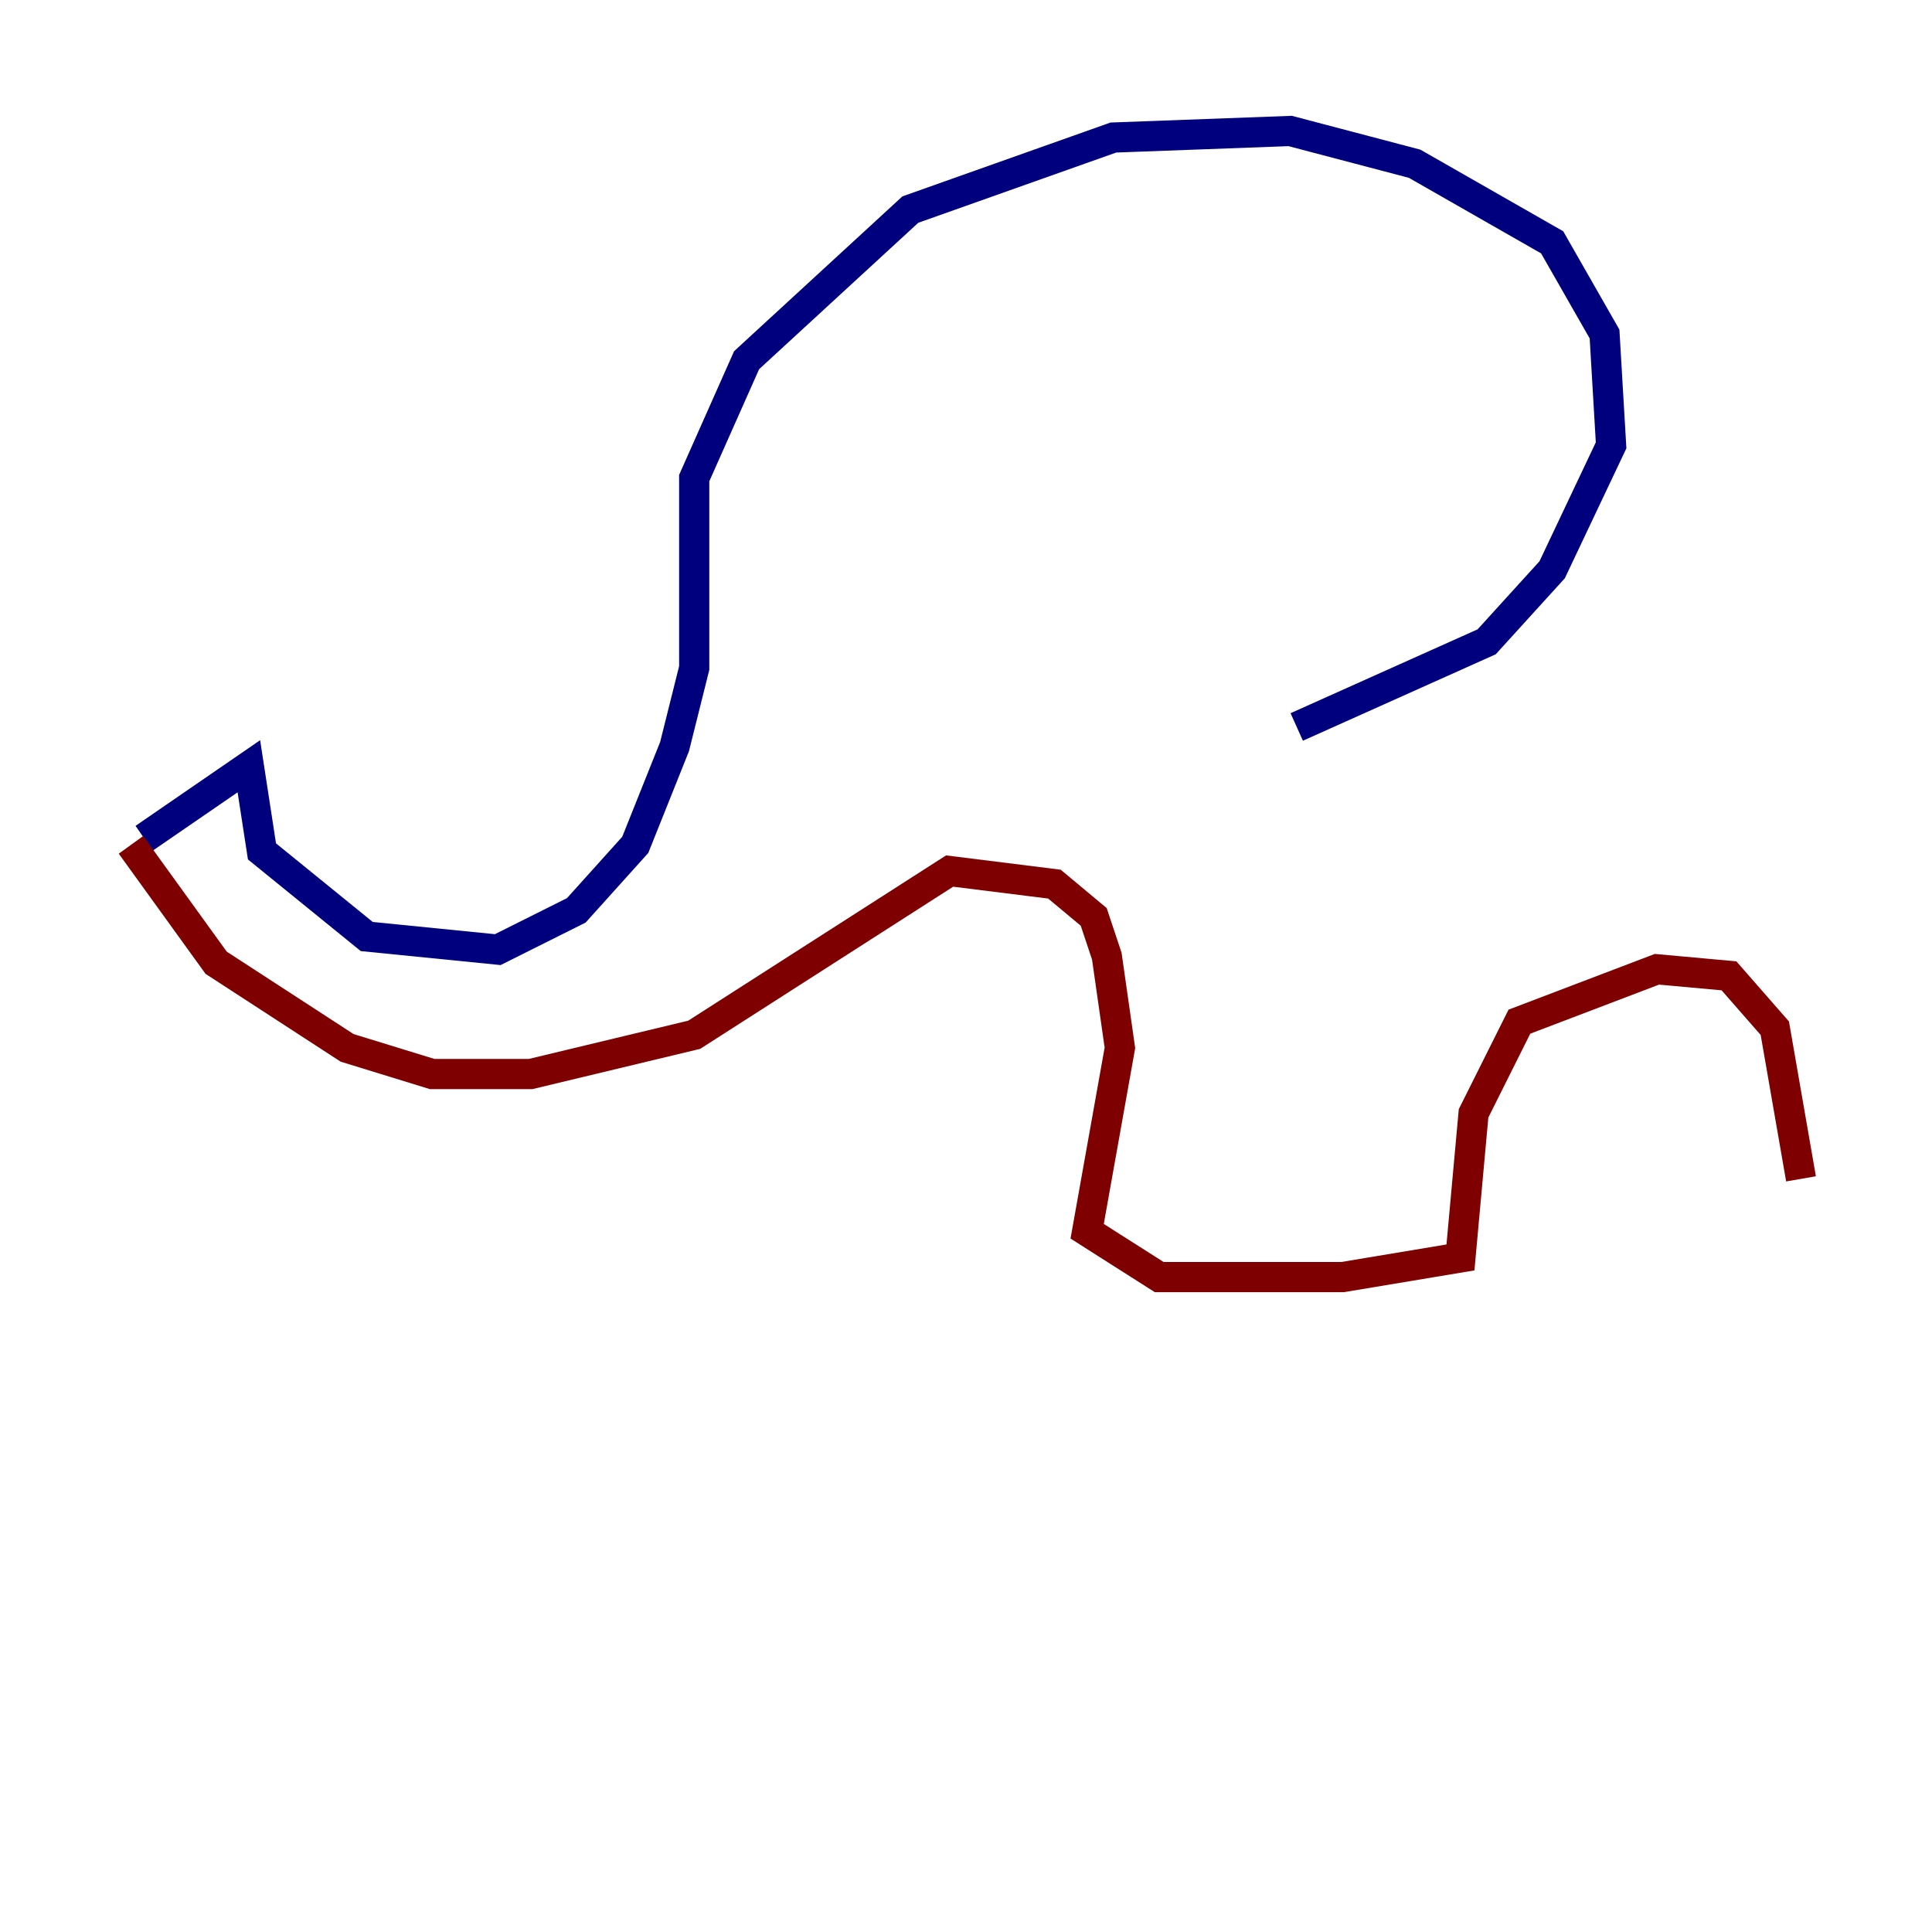 <?xml version="1.0" encoding="utf-8" ?>
<svg baseProfile="tiny" height="128" version="1.2" viewBox="0,0,128,128" width="128" xmlns="http://www.w3.org/2000/svg" xmlns:ev="http://www.w3.org/2001/xml-events" xmlns:xlink="http://www.w3.org/1999/xlink"><defs /><polyline fill="none" points="9.546,55.539 16.488,50.766 17.356,56.407 24.298,62.047 32.976,62.915 38.183,60.312 42.088,55.973 44.691,49.464 45.993,44.258 45.993,31.675 49.464,23.864 60.312,13.885 73.763,9.112 85.478,8.678 93.722,10.848 102.834,16.054 106.305,22.129 106.739,29.505 102.834,37.749 98.495,42.522 85.912,48.163" stroke="#00007f" stroke-width="2" /><polyline fill="none" points="8.678,55.973 14.319,63.783 22.997,69.424 28.637,71.159 35.146,71.159 45.993,68.556 62.915,57.709 69.858,58.576 72.461,60.746 73.329,63.349 74.197,69.424 72.027,81.573 76.8,84.61 88.949,84.61 96.759,83.308 97.627,73.763 100.664,67.688 109.776,64.217 114.549,64.651 117.586,68.122 119.322,78.102" stroke="#7f0000" stroke-width="2" /></svg>